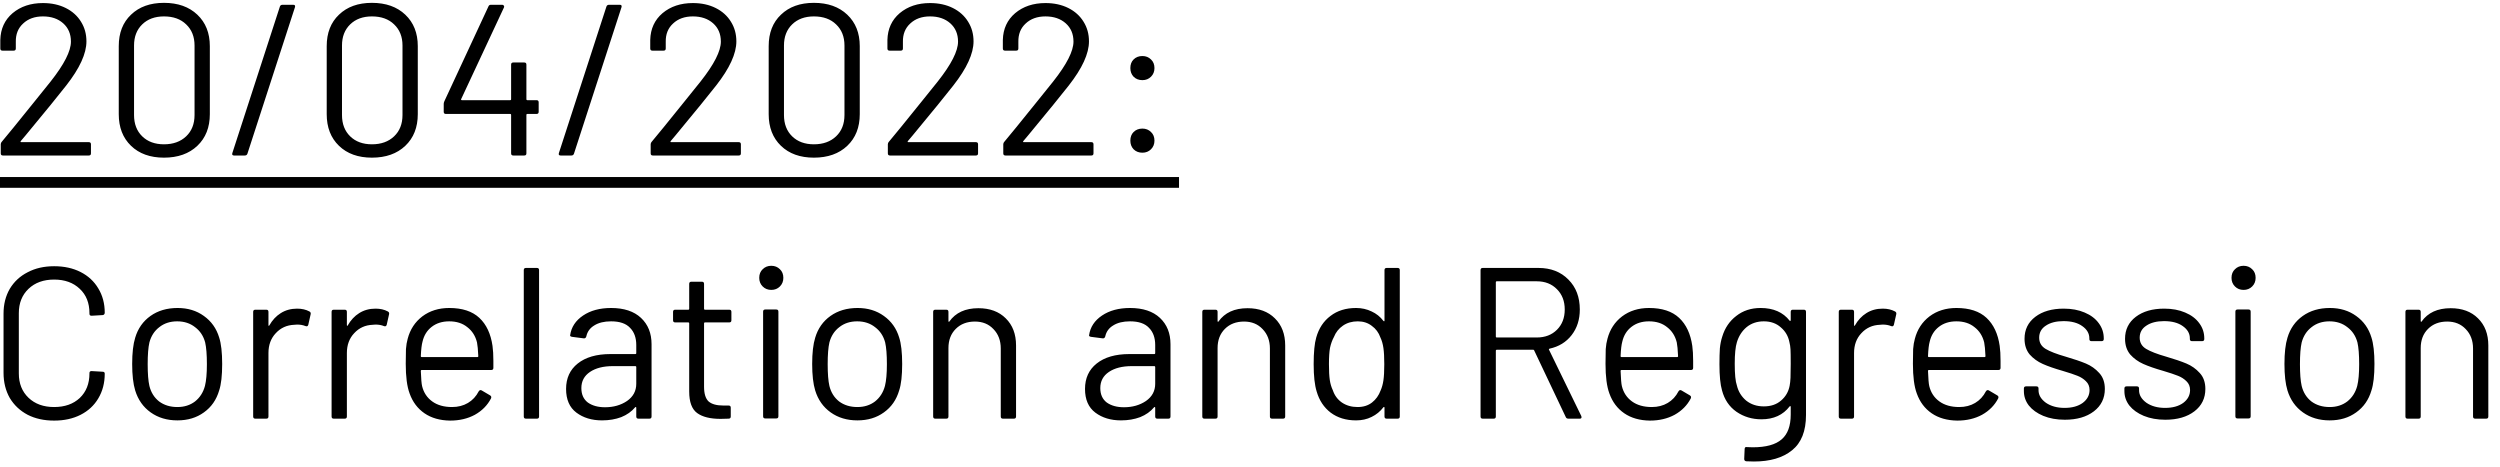 <svg width="209" height="39" viewBox="0 0 209 39" fill="none" xmlns="http://www.w3.org/2000/svg">
<path d="M1.736 11.794C1.7 11.854 1.712 11.884 1.772 11.884H7.424C7.544 11.884 7.604 11.944 7.604 12.064V12.82C7.604 12.94 7.544 13 7.424 13H0.242C0.122 13 0.062 12.94 0.062 12.82V12.064C0.062 11.98 0.092 11.908 0.152 11.848C0.56 11.368 1.478 10.24 2.906 8.464L4.238 6.808C5.366 5.38 5.93 4.27 5.93 3.478C5.93 2.842 5.714 2.332 5.282 1.948C4.85 1.564 4.286 1.372 3.59 1.372C2.906 1.372 2.354 1.57 1.934 1.966C1.514 2.35 1.31 2.86 1.322 3.496V4.054C1.322 4.174 1.262 4.234 1.142 4.234H0.206C0.086 4.234 0.026 4.174 0.026 4.054V3.334C0.05 2.41 0.392 1.666 1.052 1.102C1.724 0.538 2.57 0.256 3.59 0.256C4.31 0.256 4.946 0.394 5.498 0.67C6.05 0.946 6.476 1.33 6.776 1.822C7.076 2.302 7.226 2.848 7.226 3.46C7.226 4.48 6.662 5.71 5.534 7.15C4.946 7.906 3.812 9.298 2.132 11.326L1.736 11.794ZM13.708 13.18C12.556 13.18 11.638 12.85 10.954 12.19C10.27 11.53 9.928 10.648 9.928 9.544V3.856C9.928 2.752 10.27 1.876 10.954 1.228C11.638 0.568 12.556 0.238 13.708 0.238C14.872 0.238 15.802 0.568 16.498 1.228C17.194 1.888 17.542 2.764 17.542 3.856V9.544C17.542 10.648 17.194 11.53 16.498 12.19C15.802 12.85 14.872 13.18 13.708 13.18ZM13.708 12.064C14.476 12.064 15.094 11.842 15.562 11.398C16.03 10.954 16.264 10.36 16.264 9.616V3.802C16.264 3.07 16.03 2.482 15.562 2.038C15.106 1.594 14.488 1.372 13.708 1.372C12.952 1.372 12.346 1.594 11.89 2.038C11.434 2.482 11.206 3.07 11.206 3.802V9.616C11.206 10.36 11.434 10.954 11.89 11.398C12.346 11.842 12.952 12.064 13.708 12.064ZM19.566 13C19.434 13 19.386 12.934 19.422 12.802L23.4 0.544C23.436 0.448 23.508 0.4 23.616 0.4H24.516C24.648 0.4 24.696 0.466 24.66 0.598L20.682 12.856C20.646 12.952 20.574 13 20.466 13H19.566ZM31.093 13.18C29.941 13.18 29.023 12.85 28.339 12.19C27.655 11.53 27.313 10.648 27.313 9.544V3.856C27.313 2.752 27.655 1.876 28.339 1.228C29.023 0.568 29.941 0.238 31.093 0.238C32.257 0.238 33.187 0.568 33.883 1.228C34.579 1.888 34.927 2.764 34.927 3.856V9.544C34.927 10.648 34.579 11.53 33.883 12.19C33.187 12.85 32.257 13.18 31.093 13.18ZM31.093 12.064C31.861 12.064 32.479 11.842 32.947 11.398C33.415 10.954 33.649 10.36 33.649 9.616V3.802C33.649 3.07 33.415 2.482 32.947 2.038C32.491 1.594 31.873 1.372 31.093 1.372C30.337 1.372 29.731 1.594 29.275 2.038C28.819 2.482 28.591 3.07 28.591 3.802V9.616C28.591 10.36 28.819 10.954 29.275 11.398C29.731 11.842 30.337 12.064 31.093 12.064ZM44.853 8.374C44.973 8.374 45.033 8.434 45.033 8.554V9.346C45.033 9.466 44.973 9.526 44.853 9.526H44.079C44.031 9.526 44.007 9.55 44.007 9.598V12.82C44.007 12.94 43.947 13 43.827 13H42.909C42.789 13 42.729 12.94 42.729 12.82V9.598C42.729 9.55 42.705 9.526 42.657 9.526H37.275C37.155 9.526 37.095 9.466 37.095 9.346V8.68C37.095 8.62 37.113 8.548 37.149 8.464L40.839 0.526C40.875 0.442 40.941 0.4 41.037 0.4H41.991C42.051 0.4 42.093 0.424 42.117 0.472C42.153 0.508 42.159 0.556 42.135 0.616L38.553 8.284C38.541 8.308 38.541 8.332 38.553 8.356C38.565 8.368 38.583 8.374 38.607 8.374H42.657C42.705 8.374 42.729 8.35 42.729 8.302V5.404C42.729 5.284 42.789 5.224 42.909 5.224H43.827C43.947 5.224 44.007 5.284 44.007 5.404V8.302C44.007 8.35 44.031 8.374 44.079 8.374H44.853ZM46.865 13C46.733 13 46.685 12.934 46.721 12.802L50.699 0.544C50.735 0.448 50.807 0.4 50.915 0.4H51.815C51.947 0.4 51.995 0.466 51.959 0.598L47.981 12.856C47.945 12.952 47.873 13 47.765 13H46.865ZM56.07 11.794C56.034 11.854 56.046 11.884 56.106 11.884H61.758C61.878 11.884 61.938 11.944 61.938 12.064V12.82C61.938 12.94 61.878 13 61.758 13H54.576C54.456 13 54.396 12.94 54.396 12.82V12.064C54.396 11.98 54.426 11.908 54.486 11.848C54.894 11.368 55.812 10.24 57.24 8.464L58.572 6.808C59.7 5.38 60.264 4.27 60.264 3.478C60.264 2.842 60.048 2.332 59.616 1.948C59.184 1.564 58.62 1.372 57.924 1.372C57.24 1.372 56.688 1.57 56.268 1.966C55.848 2.35 55.644 2.86 55.656 3.496V4.054C55.656 4.174 55.596 4.234 55.476 4.234H54.54C54.42 4.234 54.36 4.174 54.36 4.054V3.334C54.384 2.41 54.726 1.666 55.386 1.102C56.058 0.538 56.904 0.256 57.924 0.256C58.644 0.256 59.28 0.394 59.832 0.67C60.384 0.946 60.81 1.33 61.11 1.822C61.41 2.302 61.56 2.848 61.56 3.46C61.56 4.48 60.996 5.71 59.868 7.15C59.28 7.906 58.146 9.298 56.466 11.326L56.07 11.794ZM68.042 13.18C66.89 13.18 65.972 12.85 65.288 12.19C64.604 11.53 64.262 10.648 64.262 9.544V3.856C64.262 2.752 64.604 1.876 65.288 1.228C65.972 0.568 66.89 0.238 68.042 0.238C69.206 0.238 70.136 0.568 70.832 1.228C71.528 1.888 71.876 2.764 71.876 3.856V9.544C71.876 10.648 71.528 11.53 70.832 12.19C70.136 12.85 69.206 13.18 68.042 13.18ZM68.042 12.064C68.81 12.064 69.428 11.842 69.896 11.398C70.364 10.954 70.598 10.36 70.598 9.616V3.802C70.598 3.07 70.364 2.482 69.896 2.038C69.44 1.594 68.822 1.372 68.042 1.372C67.286 1.372 66.68 1.594 66.224 2.038C65.768 2.482 65.54 3.07 65.54 3.802V9.616C65.54 10.36 65.768 10.954 66.224 11.398C66.68 11.842 67.286 12.064 68.042 12.064ZM75.898 11.794C75.862 11.854 75.874 11.884 75.934 11.884H81.586C81.706 11.884 81.766 11.944 81.766 12.064V12.82C81.766 12.94 81.706 13 81.586 13H74.404C74.284 13 74.224 12.94 74.224 12.82V12.064C74.224 11.98 74.254 11.908 74.314 11.848C74.722 11.368 75.64 10.24 77.068 8.464L78.4 6.808C79.528 5.38 80.092 4.27 80.092 3.478C80.092 2.842 79.876 2.332 79.444 1.948C79.012 1.564 78.448 1.372 77.752 1.372C77.068 1.372 76.516 1.57 76.096 1.966C75.676 2.35 75.472 2.86 75.484 3.496V4.054C75.484 4.174 75.424 4.234 75.304 4.234H74.368C74.248 4.234 74.188 4.174 74.188 4.054V3.334C74.212 2.41 74.554 1.666 75.214 1.102C75.886 0.538 76.732 0.256 77.752 0.256C78.472 0.256 79.108 0.394 79.66 0.67C80.212 0.946 80.638 1.33 80.938 1.822C81.238 2.302 81.388 2.848 81.388 3.46C81.388 4.48 80.824 5.71 79.696 7.15C79.108 7.906 77.974 9.298 76.294 11.326L75.898 11.794ZM85.549 11.794C85.513 11.854 85.525 11.884 85.585 11.884H91.237C91.356 11.884 91.416 11.944 91.416 12.064V12.82C91.416 12.94 91.356 13 91.237 13H84.055C83.934 13 83.874 12.94 83.874 12.82V12.064C83.874 11.98 83.904 11.908 83.965 11.848C84.373 11.368 85.29 10.24 86.719 8.464L88.05 6.808C89.178 5.38 89.743 4.27 89.743 3.478C89.743 2.842 89.526 2.332 89.094 1.948C88.662 1.564 88.099 1.372 87.403 1.372C86.719 1.372 86.166 1.57 85.746 1.966C85.326 2.35 85.123 2.86 85.135 3.496V4.054C85.135 4.174 85.075 4.234 84.954 4.234H84.019C83.898 4.234 83.838 4.174 83.838 4.054V3.334C83.862 2.41 84.204 1.666 84.865 1.102C85.537 0.538 86.382 0.256 87.403 0.256C88.123 0.256 88.758 0.394 89.311 0.67C89.862 0.946 90.288 1.33 90.588 1.822C90.888 2.302 91.038 2.848 91.038 3.46C91.038 4.48 90.475 5.71 89.347 7.15C88.758 7.906 87.624 9.298 85.945 11.326L85.549 11.794ZM95.505 6.7C95.205 6.7 94.959 6.604 94.767 6.412C94.587 6.22 94.497 5.98 94.497 5.692C94.497 5.392 94.587 5.152 94.767 4.972C94.959 4.78 95.205 4.684 95.505 4.684C95.793 4.684 96.033 4.78 96.225 4.972C96.417 5.152 96.513 5.392 96.513 5.692C96.513 5.98 96.417 6.22 96.225 6.412C96.033 6.604 95.793 6.7 95.505 6.7ZM95.505 12.766C95.205 12.766 94.959 12.67 94.767 12.478C94.587 12.286 94.497 12.046 94.497 11.758C94.497 11.458 94.587 11.218 94.767 11.038C94.959 10.846 95.205 10.75 95.505 10.75C95.793 10.75 96.033 10.846 96.225 11.038C96.417 11.218 96.513 11.458 96.513 11.758C96.513 12.046 96.417 12.286 96.225 12.478C96.033 12.67 95.793 12.766 95.505 12.766ZM4.526 35.162C3.686 35.162 2.948 35 2.312 34.676C1.676 34.34 1.178 33.872 0.818 33.272C0.47 32.66 0.296 31.958 0.296 31.166V26.216C0.296 25.436 0.47 24.746 0.818 24.146C1.178 23.546 1.676 23.084 2.312 22.76C2.948 22.424 3.686 22.256 4.526 22.256C5.366 22.256 6.104 22.418 6.74 22.742C7.376 23.066 7.868 23.522 8.216 24.11C8.576 24.698 8.756 25.376 8.756 26.144C8.756 26.204 8.738 26.252 8.702 26.288C8.666 26.324 8.624 26.342 8.576 26.342L7.658 26.396C7.538 26.396 7.478 26.342 7.478 26.234V26.18C7.478 25.328 7.208 24.65 6.668 24.146C6.128 23.63 5.414 23.372 4.526 23.372C3.638 23.372 2.924 23.63 2.384 24.146C1.844 24.662 1.574 25.34 1.574 26.18V31.22C1.574 32.06 1.844 32.738 2.384 33.254C2.924 33.77 3.638 34.028 4.526 34.028C5.414 34.028 6.128 33.776 6.668 33.272C7.208 32.756 7.478 32.072 7.478 31.22V31.184C7.478 31.076 7.538 31.022 7.658 31.022L8.576 31.076C8.696 31.076 8.756 31.13 8.756 31.238C8.756 32.018 8.576 32.708 8.216 33.308C7.868 33.896 7.376 34.352 6.74 34.676C6.104 35 5.366 35.162 4.526 35.162ZM14.83 35.144C13.966 35.144 13.222 34.922 12.598 34.478C11.974 34.034 11.542 33.422 11.302 32.642C11.134 32.09 11.05 31.352 11.05 30.428C11.05 29.504 11.134 28.772 11.302 28.232C11.53 27.464 11.956 26.858 12.58 26.414C13.204 25.97 13.96 25.748 14.848 25.748C15.7 25.748 16.432 25.97 17.044 26.414C17.668 26.858 18.094 27.458 18.322 28.214C18.49 28.73 18.574 29.468 18.574 30.428C18.574 31.4 18.49 32.138 18.322 32.642C18.094 33.422 17.668 34.034 17.044 34.478C16.432 34.922 15.694 35.144 14.83 35.144ZM14.83 34.028C15.406 34.028 15.898 33.872 16.306 33.56C16.714 33.236 16.99 32.804 17.134 32.264C17.242 31.832 17.296 31.226 17.296 30.446C17.296 29.654 17.248 29.048 17.152 28.628C17.008 28.088 16.726 27.662 16.306 27.35C15.898 27.026 15.4 26.864 14.812 26.864C14.224 26.864 13.726 27.026 13.318 27.35C12.91 27.662 12.634 28.088 12.49 28.628C12.394 29.048 12.346 29.654 12.346 30.446C12.346 31.238 12.394 31.844 12.49 32.264C12.622 32.804 12.892 33.236 13.3 33.56C13.72 33.872 14.23 34.028 14.83 34.028ZM24.837 25.802C25.233 25.802 25.575 25.88 25.863 26.036C25.959 26.084 25.995 26.162 25.971 26.27L25.773 27.152C25.737 27.272 25.659 27.308 25.539 27.26C25.335 27.176 25.101 27.134 24.837 27.134L24.603 27.152C23.979 27.176 23.463 27.41 23.055 27.854C22.647 28.286 22.443 28.838 22.443 29.51V34.82C22.443 34.94 22.383 35 22.263 35H21.345C21.225 35 21.165 34.94 21.165 34.82V26.072C21.165 25.952 21.225 25.892 21.345 25.892H22.263C22.383 25.892 22.443 25.952 22.443 26.072V27.17C22.443 27.206 22.449 27.23 22.461 27.242C22.485 27.242 22.503 27.23 22.515 27.206C22.767 26.762 23.085 26.42 23.469 26.18C23.865 25.928 24.321 25.802 24.837 25.802ZM31.393 25.802C31.789 25.802 32.131 25.88 32.419 26.036C32.515 26.084 32.551 26.162 32.527 26.27L32.329 27.152C32.293 27.272 32.215 27.308 32.095 27.26C31.891 27.176 31.657 27.134 31.393 27.134L31.159 27.152C30.535 27.176 30.019 27.41 29.611 27.854C29.203 28.286 28.999 28.838 28.999 29.51V34.82C28.999 34.94 28.939 35 28.819 35H27.901C27.781 35 27.721 34.94 27.721 34.82V26.072C27.721 25.952 27.781 25.892 27.901 25.892H28.819C28.939 25.892 28.999 25.952 28.999 26.072V27.17C28.999 27.206 29.005 27.23 29.017 27.242C29.041 27.242 29.059 27.23 29.071 27.206C29.323 26.762 29.641 26.42 30.025 26.18C30.421 25.928 30.877 25.802 31.393 25.802ZM41.174 28.916C41.222 29.252 41.246 29.672 41.246 30.176V30.752C41.246 30.872 41.186 30.932 41.066 30.932H35.252C35.204 30.932 35.18 30.956 35.18 31.004C35.204 31.664 35.24 32.09 35.288 32.282C35.42 32.822 35.702 33.248 36.134 33.56C36.566 33.872 37.118 34.028 37.79 34.028C38.294 34.028 38.738 33.914 39.122 33.686C39.506 33.458 39.806 33.134 40.022 32.714C40.094 32.606 40.178 32.582 40.274 32.642L40.976 33.056C41.072 33.116 41.096 33.2 41.048 33.308C40.748 33.884 40.298 34.34 39.698 34.676C39.098 35 38.408 35.162 37.628 35.162C36.776 35.15 36.062 34.946 35.486 34.55C34.91 34.154 34.496 33.602 34.244 32.894C34.028 32.318 33.92 31.49 33.92 30.41C33.92 29.906 33.926 29.498 33.938 29.186C33.962 28.862 34.01 28.574 34.082 28.322C34.286 27.542 34.694 26.918 35.306 26.45C35.93 25.982 36.68 25.748 37.556 25.748C38.648 25.748 39.488 26.024 40.076 26.576C40.664 27.128 41.03 27.908 41.174 28.916ZM37.556 26.864C36.968 26.864 36.476 27.02 36.08 27.332C35.696 27.632 35.444 28.04 35.324 28.556C35.252 28.808 35.204 29.216 35.18 29.78C35.18 29.828 35.204 29.852 35.252 29.852H39.914C39.962 29.852 39.986 29.828 39.986 29.78C39.962 29.24 39.926 28.856 39.878 28.628C39.746 28.088 39.476 27.662 39.068 27.35C38.672 27.026 38.168 26.864 37.556 26.864ZM43.968 35C43.848 35 43.788 34.94 43.788 34.82V22.58C43.788 22.46 43.848 22.4 43.968 22.4H44.886C45.006 22.4 45.066 22.46 45.066 22.58V34.82C45.066 34.94 45.006 35 44.886 35H43.968ZM51.086 25.748C52.166 25.748 53 26.024 53.588 26.576C54.176 27.128 54.47 27.86 54.47 28.772V34.82C54.47 34.94 54.41 35 54.29 35H53.372C53.252 35 53.192 34.94 53.192 34.82V34.082C53.192 34.058 53.18 34.04 53.156 34.028C53.144 34.016 53.126 34.022 53.102 34.046C52.802 34.406 52.412 34.682 51.932 34.874C51.452 35.054 50.918 35.144 50.33 35.144C49.478 35.144 48.764 34.928 48.188 34.496C47.612 34.064 47.324 33.404 47.324 32.516C47.324 31.616 47.648 30.908 48.296 30.392C48.956 29.864 49.868 29.6 51.032 29.6H53.12C53.168 29.6 53.192 29.576 53.192 29.528V28.844C53.192 28.232 53.018 27.752 52.67 27.404C52.334 27.044 51.806 26.864 51.086 26.864C50.51 26.864 50.042 26.978 49.682 27.206C49.322 27.422 49.1 27.728 49.016 28.124C48.98 28.244 48.908 28.298 48.8 28.286L47.828 28.16C47.696 28.136 47.642 28.088 47.666 28.016C47.762 27.344 48.122 26.798 48.746 26.378C49.37 25.958 50.15 25.748 51.086 25.748ZM50.582 34.046C51.29 34.046 51.902 33.872 52.418 33.524C52.934 33.164 53.192 32.684 53.192 32.084V30.68C53.192 30.632 53.168 30.608 53.12 30.608H51.23C50.438 30.608 49.802 30.77 49.322 31.094C48.842 31.418 48.602 31.868 48.602 32.444C48.602 32.972 48.782 33.374 49.142 33.65C49.514 33.914 49.994 34.046 50.582 34.046ZM61.145 26.774C61.145 26.894 61.085 26.954 60.965 26.954H58.931C58.883 26.954 58.859 26.978 58.859 27.026V32.336C58.859 32.912 58.985 33.32 59.237 33.56C59.501 33.788 59.909 33.902 60.461 33.902H60.911C61.031 33.902 61.091 33.962 61.091 34.082V34.82C61.091 34.94 61.031 35 60.911 35C60.767 35.012 60.545 35.018 60.245 35.018C59.381 35.018 58.727 34.856 58.283 34.532C57.839 34.208 57.617 33.608 57.617 32.732V27.026C57.617 26.978 57.593 26.954 57.545 26.954H56.447C56.327 26.954 56.267 26.894 56.267 26.774V26.072C56.267 25.952 56.327 25.892 56.447 25.892H57.545C57.593 25.892 57.617 25.868 57.617 25.82V23.732C57.617 23.612 57.677 23.552 57.797 23.552H58.679C58.799 23.552 58.859 23.612 58.859 23.732V25.82C58.859 25.868 58.883 25.892 58.931 25.892H60.965C61.085 25.892 61.145 25.952 61.145 26.072V26.774ZM64.48 24.236C64.192 24.236 63.952 24.14 63.76 23.948C63.568 23.756 63.472 23.516 63.472 23.228C63.472 22.928 63.568 22.688 63.76 22.508C63.952 22.316 64.192 22.22 64.48 22.22C64.768 22.22 65.008 22.316 65.2 22.508C65.392 22.688 65.488 22.928 65.488 23.228C65.488 23.516 65.392 23.756 65.2 23.948C65.008 24.14 64.768 24.236 64.48 24.236ZM63.976 34.982C63.856 34.982 63.796 34.922 63.796 34.802V26.054C63.796 25.934 63.856 25.874 63.976 25.874H64.894C65.014 25.874 65.074 25.934 65.074 26.054V34.802C65.074 34.922 65.014 34.982 64.894 34.982H63.976ZM71.678 35.144C70.814 35.144 70.07 34.922 69.446 34.478C68.822 34.034 68.39 33.422 68.15 32.642C67.982 32.09 67.898 31.352 67.898 30.428C67.898 29.504 67.982 28.772 68.15 28.232C68.378 27.464 68.804 26.858 69.428 26.414C70.052 25.97 70.808 25.748 71.696 25.748C72.548 25.748 73.28 25.97 73.892 26.414C74.516 26.858 74.942 27.458 75.17 28.214C75.338 28.73 75.422 29.468 75.422 30.428C75.422 31.4 75.338 32.138 75.17 32.642C74.942 33.422 74.516 34.034 73.892 34.478C73.28 34.922 72.542 35.144 71.678 35.144ZM71.678 34.028C72.254 34.028 72.746 33.872 73.154 33.56C73.562 33.236 73.838 32.804 73.982 32.264C74.09 31.832 74.144 31.226 74.144 30.446C74.144 29.654 74.096 29.048 74 28.628C73.856 28.088 73.574 27.662 73.154 27.35C72.746 27.026 72.248 26.864 71.66 26.864C71.072 26.864 70.574 27.026 70.166 27.35C69.758 27.662 69.482 28.088 69.338 28.628C69.242 29.048 69.194 29.654 69.194 30.446C69.194 31.238 69.242 31.844 69.338 32.264C69.47 32.804 69.74 33.236 70.148 33.56C70.568 33.872 71.078 34.028 71.678 34.028ZM81.792 25.766C82.752 25.766 83.514 26.048 84.078 26.612C84.654 27.176 84.942 27.932 84.942 28.88V34.82C84.942 34.94 84.882 35 84.762 35H83.844C83.724 35 83.664 34.94 83.664 34.82V29.132C83.664 28.472 83.46 27.932 83.052 27.512C82.656 27.092 82.14 26.882 81.504 26.882C80.844 26.882 80.31 27.086 79.902 27.494C79.494 27.902 79.29 28.436 79.29 29.096V34.82C79.29 34.94 79.23 35 79.11 35H78.192C78.072 35 78.012 34.94 78.012 34.82V26.072C78.012 25.952 78.072 25.892 78.192 25.892H79.11C79.23 25.892 79.29 25.952 79.29 26.072V26.846C79.29 26.87 79.296 26.888 79.308 26.9C79.332 26.912 79.35 26.906 79.362 26.882C79.89 26.138 80.7 25.766 81.792 25.766ZM94.469 25.748C95.549 25.748 96.383 26.024 96.971 26.576C97.559 27.128 97.853 27.86 97.853 28.772V34.82C97.853 34.94 97.793 35 97.673 35H96.755C96.635 35 96.575 34.94 96.575 34.82V34.082C96.575 34.058 96.563 34.04 96.539 34.028C96.527 34.016 96.509 34.022 96.485 34.046C96.185 34.406 95.795 34.682 95.315 34.874C94.835 35.054 94.301 35.144 93.713 35.144C92.861 35.144 92.147 34.928 91.571 34.496C90.995 34.064 90.707 33.404 90.707 32.516C90.707 31.616 91.031 30.908 91.679 30.392C92.339 29.864 93.251 29.6 94.415 29.6H96.503C96.551 29.6 96.575 29.576 96.575 29.528V28.844C96.575 28.232 96.401 27.752 96.053 27.404C95.717 27.044 95.189 26.864 94.469 26.864C93.893 26.864 93.425 26.978 93.065 27.206C92.705 27.422 92.483 27.728 92.399 28.124C92.363 28.244 92.291 28.298 92.183 28.286L91.211 28.16C91.079 28.136 91.025 28.088 91.049 28.016C91.145 27.344 91.505 26.798 92.129 26.378C92.753 25.958 93.533 25.748 94.469 25.748ZM93.965 34.046C94.673 34.046 95.285 33.872 95.801 33.524C96.317 33.164 96.575 32.684 96.575 32.084V30.68C96.575 30.632 96.551 30.608 96.503 30.608H94.613C93.821 30.608 93.185 30.77 92.705 31.094C92.225 31.418 91.985 31.868 91.985 32.444C91.985 32.972 92.165 33.374 92.525 33.65C92.897 33.914 93.377 34.046 93.965 34.046ZM104.292 25.766C105.252 25.766 106.014 26.048 106.578 26.612C107.154 27.176 107.442 27.932 107.442 28.88V34.82C107.442 34.94 107.382 35 107.262 35H106.344C106.224 35 106.164 34.94 106.164 34.82V29.132C106.164 28.472 105.96 27.932 105.552 27.512C105.156 27.092 104.64 26.882 104.004 26.882C103.344 26.882 102.81 27.086 102.402 27.494C101.994 27.902 101.79 28.436 101.79 29.096V34.82C101.79 34.94 101.73 35 101.61 35H100.692C100.572 35 100.512 34.94 100.512 34.82V26.072C100.512 25.952 100.572 25.892 100.692 25.892H101.61C101.73 25.892 101.79 25.952 101.79 26.072V26.846C101.79 26.87 101.796 26.888 101.808 26.9C101.832 26.912 101.85 26.906 101.862 26.882C102.39 26.138 103.2 25.766 104.292 25.766ZM115.744 22.58C115.744 22.46 115.804 22.4 115.924 22.4H116.842C116.962 22.4 117.022 22.46 117.022 22.58V34.82C117.022 34.94 116.962 35 116.842 35H115.924C115.804 35 115.744 34.94 115.744 34.82V34.064C115.744 34.04 115.732 34.028 115.708 34.028C115.696 34.016 115.678 34.022 115.654 34.046C115.39 34.394 115.06 34.664 114.664 34.856C114.28 35.048 113.848 35.144 113.368 35.144C112.528 35.144 111.82 34.928 111.244 34.496C110.68 34.064 110.29 33.476 110.074 32.732C109.906 32.192 109.822 31.43 109.822 30.446C109.822 29.45 109.894 28.706 110.038 28.214C110.254 27.446 110.65 26.846 111.226 26.414C111.802 25.97 112.516 25.748 113.368 25.748C113.836 25.748 114.268 25.844 114.664 26.036C115.06 26.216 115.39 26.48 115.654 26.828C115.678 26.852 115.696 26.864 115.708 26.864C115.732 26.852 115.744 26.834 115.744 26.81V22.58ZM115.42 32.642C115.528 32.402 115.606 32.12 115.654 31.796C115.702 31.472 115.726 31.022 115.726 30.446C115.726 29.87 115.702 29.42 115.654 29.096C115.606 28.76 115.522 28.466 115.402 28.214C115.258 27.806 115.018 27.482 114.682 27.242C114.358 26.99 113.968 26.864 113.512 26.864C113.032 26.864 112.618 26.984 112.27 27.224C111.922 27.464 111.67 27.782 111.514 28.178C111.37 28.442 111.262 28.742 111.19 29.078C111.13 29.402 111.1 29.858 111.1 30.446C111.1 31.01 111.124 31.454 111.172 31.778C111.22 32.09 111.304 32.372 111.424 32.624C111.568 33.056 111.82 33.398 112.18 33.65C112.552 33.902 112.99 34.028 113.494 34.028C113.974 34.028 114.376 33.902 114.7 33.65C115.024 33.398 115.264 33.062 115.42 32.642ZM131.118 35C131.01 35 130.938 34.958 130.902 34.874L128.256 29.294C128.244 29.258 128.22 29.24 128.184 29.24H125.124C125.076 29.24 125.052 29.264 125.052 29.312V34.82C125.052 34.94 124.992 35 124.872 35H123.954C123.834 35 123.774 34.94 123.774 34.82V22.58C123.774 22.46 123.834 22.4 123.954 22.4H128.616C129.648 22.4 130.482 22.724 131.118 23.372C131.754 24.008 132.072 24.842 132.072 25.874C132.072 26.714 131.844 27.428 131.388 28.016C130.932 28.604 130.314 28.982 129.534 29.15C129.486 29.174 129.474 29.204 129.498 29.24L132.198 34.784C132.21 34.808 132.216 34.838 132.216 34.874C132.216 34.958 132.168 35 132.072 35H131.118ZM125.124 23.516C125.076 23.516 125.052 23.54 125.052 23.588V28.142C125.052 28.19 125.076 28.214 125.124 28.214H128.472C129.168 28.214 129.732 27.998 130.164 27.566C130.596 27.134 130.812 26.57 130.812 25.874C130.812 25.178 130.596 24.614 130.164 24.182C129.732 23.738 129.168 23.516 128.472 23.516H125.124ZM141.475 28.916C141.523 29.252 141.547 29.672 141.547 30.176V30.752C141.547 30.872 141.487 30.932 141.367 30.932H135.553C135.505 30.932 135.481 30.956 135.481 31.004C135.505 31.664 135.541 32.09 135.589 32.282C135.721 32.822 136.003 33.248 136.435 33.56C136.867 33.872 137.419 34.028 138.091 34.028C138.595 34.028 139.039 33.914 139.423 33.686C139.807 33.458 140.107 33.134 140.323 32.714C140.395 32.606 140.479 32.582 140.575 32.642L141.277 33.056C141.373 33.116 141.397 33.2 141.349 33.308C141.049 33.884 140.599 34.34 139.999 34.676C139.399 35 138.709 35.162 137.929 35.162C137.077 35.15 136.363 34.946 135.787 34.55C135.211 34.154 134.797 33.602 134.545 32.894C134.329 32.318 134.221 31.49 134.221 30.41C134.221 29.906 134.227 29.498 134.239 29.186C134.263 28.862 134.311 28.574 134.383 28.322C134.587 27.542 134.995 26.918 135.607 26.45C136.231 25.982 136.981 25.748 137.857 25.748C138.949 25.748 139.789 26.024 140.377 26.576C140.965 27.128 141.331 27.908 141.475 28.916ZM137.857 26.864C137.269 26.864 136.777 27.02 136.381 27.332C135.997 27.632 135.745 28.04 135.625 28.556C135.553 28.808 135.505 29.216 135.481 29.78C135.481 29.828 135.505 29.852 135.553 29.852H140.215C140.263 29.852 140.287 29.828 140.287 29.78C140.263 29.24 140.227 28.856 140.179 28.628C140.047 28.088 139.777 27.662 139.369 27.35C138.973 27.026 138.469 26.864 137.857 26.864ZM149.704 26.072C149.704 25.952 149.764 25.892 149.884 25.892H150.802C150.922 25.892 150.982 25.952 150.982 26.072V34.694C150.982 36.038 150.592 37.022 149.812 37.646C149.044 38.27 147.982 38.582 146.626 38.582C146.35 38.582 146.14 38.576 145.996 38.564C145.876 38.552 145.816 38.486 145.816 38.366L145.852 37.538C145.852 37.478 145.87 37.43 145.906 37.394C145.942 37.37 145.984 37.364 146.032 37.376L146.518 37.394C147.634 37.394 148.444 37.172 148.948 36.728C149.452 36.296 149.704 35.606 149.704 34.658V33.992C149.704 33.968 149.692 33.956 149.668 33.956C149.656 33.944 149.638 33.95 149.614 33.974C149.062 34.694 148.276 35.054 147.256 35.054C146.476 35.054 145.78 34.844 145.168 34.424C144.568 34.004 144.166 33.41 143.962 32.642C143.818 32.15 143.746 31.418 143.746 30.446C143.746 29.918 143.758 29.474 143.782 29.114C143.818 28.754 143.884 28.43 143.98 28.142C144.196 27.422 144.586 26.846 145.15 26.414C145.714 25.97 146.392 25.748 147.184 25.748C148.252 25.748 149.062 26.102 149.614 26.81C149.638 26.834 149.656 26.84 149.668 26.828C149.692 26.816 149.704 26.798 149.704 26.774V26.072ZM149.614 32.246C149.65 32.066 149.674 31.844 149.686 31.58C149.698 31.316 149.704 30.932 149.704 30.428C149.704 29.816 149.698 29.408 149.686 29.204C149.674 28.988 149.644 28.79 149.596 28.61C149.5 28.106 149.26 27.692 148.876 27.368C148.504 27.032 148.03 26.864 147.454 26.864C146.89 26.864 146.41 27.026 146.014 27.35C145.63 27.674 145.36 28.094 145.204 28.61C145.084 28.994 145.024 29.594 145.024 30.41C145.024 31.286 145.084 31.892 145.204 32.228C145.324 32.732 145.582 33.152 145.978 33.488C146.386 33.812 146.878 33.974 147.454 33.974C148.042 33.974 148.522 33.812 148.894 33.488C149.278 33.164 149.518 32.75 149.614 32.246ZM157.393 25.802C157.789 25.802 158.131 25.88 158.419 26.036C158.515 26.084 158.551 26.162 158.527 26.27L158.329 27.152C158.293 27.272 158.215 27.308 158.095 27.26C157.891 27.176 157.657 27.134 157.393 27.134L157.159 27.152C156.535 27.176 156.019 27.41 155.611 27.854C155.203 28.286 154.999 28.838 154.999 29.51V34.82C154.999 34.94 154.939 35 154.819 35H153.901C153.781 35 153.721 34.94 153.721 34.82V26.072C153.721 25.952 153.781 25.892 153.901 25.892H154.819C154.939 25.892 154.999 25.952 154.999 26.072V27.17C154.999 27.206 155.005 27.23 155.017 27.242C155.041 27.242 155.059 27.23 155.071 27.206C155.323 26.762 155.641 26.42 156.025 26.18C156.421 25.928 156.877 25.802 157.393 25.802ZM167.174 28.916C167.222 29.252 167.246 29.672 167.246 30.176V30.752C167.246 30.872 167.186 30.932 167.066 30.932H161.252C161.204 30.932 161.18 30.956 161.18 31.004C161.204 31.664 161.24 32.09 161.288 32.282C161.42 32.822 161.702 33.248 162.134 33.56C162.566 33.872 163.118 34.028 163.79 34.028C164.294 34.028 164.738 33.914 165.122 33.686C165.506 33.458 165.806 33.134 166.022 32.714C166.094 32.606 166.178 32.582 166.274 32.642L166.976 33.056C167.072 33.116 167.096 33.2 167.048 33.308C166.748 33.884 166.298 34.34 165.698 34.676C165.098 35 164.408 35.162 163.628 35.162C162.776 35.15 162.062 34.946 161.486 34.55C160.91 34.154 160.496 33.602 160.244 32.894C160.028 32.318 159.92 31.49 159.92 30.41C159.92 29.906 159.926 29.498 159.938 29.186C159.962 28.862 160.01 28.574 160.082 28.322C160.286 27.542 160.694 26.918 161.306 26.45C161.93 25.982 162.68 25.748 163.556 25.748C164.648 25.748 165.488 26.024 166.076 26.576C166.664 27.128 167.03 27.908 167.174 28.916ZM163.556 26.864C162.968 26.864 162.476 27.02 162.08 27.332C161.696 27.632 161.444 28.04 161.324 28.556C161.252 28.808 161.204 29.216 161.18 29.78C161.18 29.828 161.204 29.852 161.252 29.852H165.914C165.962 29.852 165.986 29.828 165.986 29.78C165.962 29.24 165.926 28.856 165.878 28.628C165.746 28.088 165.476 27.662 165.068 27.35C164.672 27.026 164.168 26.864 163.556 26.864ZM172.617 35.09C171.945 35.09 171.345 34.982 170.817 34.766C170.301 34.55 169.899 34.262 169.611 33.902C169.335 33.542 169.197 33.14 169.197 32.696V32.48C169.197 32.36 169.257 32.3 169.377 32.3H170.241C170.361 32.3 170.421 32.36 170.421 32.48V32.624C170.421 33.02 170.625 33.368 171.033 33.668C171.453 33.956 171.975 34.1 172.599 34.1C173.223 34.1 173.727 33.962 174.111 33.686C174.495 33.398 174.687 33.038 174.687 32.606C174.687 32.306 174.585 32.06 174.381 31.868C174.189 31.676 173.955 31.526 173.679 31.418C173.415 31.31 173.001 31.172 172.437 31.004C171.765 30.812 171.213 30.62 170.781 30.428C170.349 30.236 169.983 29.972 169.683 29.636C169.395 29.288 169.251 28.85 169.251 28.322C169.251 27.554 169.551 26.942 170.151 26.486C170.751 26.03 171.543 25.802 172.527 25.802C173.187 25.802 173.769 25.91 174.273 26.126C174.789 26.342 175.185 26.642 175.461 27.026C175.737 27.398 175.875 27.818 175.875 28.286V28.34C175.875 28.46 175.815 28.52 175.695 28.52H174.849C174.729 28.52 174.669 28.46 174.669 28.34V28.286C174.669 27.878 174.471 27.536 174.075 27.26C173.691 26.984 173.169 26.846 172.509 26.846C171.897 26.846 171.405 26.972 171.033 27.224C170.661 27.464 170.475 27.8 170.475 28.232C170.475 28.64 170.655 28.952 171.015 29.168C171.375 29.384 171.933 29.6 172.689 29.816C173.385 30.02 173.949 30.212 174.381 30.392C174.813 30.572 175.185 30.836 175.497 31.184C175.809 31.52 175.965 31.964 175.965 32.516C175.965 33.296 175.659 33.92 175.047 34.388C174.435 34.856 173.625 35.09 172.617 35.09ZM181.02 35.09C180.348 35.09 179.748 34.982 179.22 34.766C178.704 34.55 178.302 34.262 178.014 33.902C177.738 33.542 177.6 33.14 177.6 32.696V32.48C177.6 32.36 177.66 32.3 177.78 32.3H178.644C178.764 32.3 178.824 32.36 178.824 32.48V32.624C178.824 33.02 179.028 33.368 179.436 33.668C179.856 33.956 180.378 34.1 181.002 34.1C181.626 34.1 182.13 33.962 182.514 33.686C182.898 33.398 183.09 33.038 183.09 32.606C183.09 32.306 182.988 32.06 182.784 31.868C182.592 31.676 182.358 31.526 182.082 31.418C181.818 31.31 181.404 31.172 180.84 31.004C180.168 30.812 179.616 30.62 179.184 30.428C178.752 30.236 178.386 29.972 178.086 29.636C177.798 29.288 177.654 28.85 177.654 28.322C177.654 27.554 177.954 26.942 178.554 26.486C179.154 26.03 179.946 25.802 180.93 25.802C181.59 25.802 182.172 25.91 182.676 26.126C183.192 26.342 183.588 26.642 183.864 27.026C184.14 27.398 184.278 27.818 184.278 28.286V28.34C184.278 28.46 184.218 28.52 184.098 28.52H183.252C183.132 28.52 183.072 28.46 183.072 28.34V28.286C183.072 27.878 182.874 27.536 182.478 27.26C182.094 26.984 181.572 26.846 180.912 26.846C180.3 26.846 179.808 26.972 179.436 27.224C179.064 27.464 178.878 27.8 178.878 28.232C178.878 28.64 179.058 28.952 179.418 29.168C179.778 29.384 180.336 29.6 181.092 29.816C181.788 30.02 182.352 30.212 182.784 30.392C183.216 30.572 183.588 30.836 183.9 31.184C184.212 31.52 184.368 31.964 184.368 32.516C184.368 33.296 184.062 33.92 183.45 34.388C182.838 34.856 182.028 35.09 181.02 35.09ZM187.562 24.236C187.274 24.236 187.034 24.14 186.842 23.948C186.65 23.756 186.554 23.516 186.554 23.228C186.554 22.928 186.65 22.688 186.842 22.508C187.034 22.316 187.274 22.22 187.562 22.22C187.85 22.22 188.09 22.316 188.282 22.508C188.474 22.688 188.57 22.928 188.57 23.228C188.57 23.516 188.474 23.756 188.282 23.948C188.09 24.14 187.85 24.236 187.562 24.236ZM187.058 34.982C186.938 34.982 186.878 34.922 186.878 34.802V26.054C186.878 25.934 186.938 25.874 187.058 25.874H187.976C188.096 25.874 188.156 25.934 188.156 26.054V34.802C188.156 34.922 188.096 34.982 187.976 34.982H187.058ZM194.76 35.144C193.896 35.144 193.152 34.922 192.528 34.478C191.904 34.034 191.472 33.422 191.232 32.642C191.064 32.09 190.98 31.352 190.98 30.428C190.98 29.504 191.064 28.772 191.232 28.232C191.46 27.464 191.886 26.858 192.51 26.414C193.134 25.97 193.89 25.748 194.778 25.748C195.63 25.748 196.362 25.97 196.974 26.414C197.598 26.858 198.024 27.458 198.252 28.214C198.42 28.73 198.504 29.468 198.504 30.428C198.504 31.4 198.42 32.138 198.252 32.642C198.024 33.422 197.598 34.034 196.974 34.478C196.362 34.922 195.624 35.144 194.76 35.144ZM194.76 34.028C195.336 34.028 195.828 33.872 196.236 33.56C196.644 33.236 196.92 32.804 197.064 32.264C197.172 31.832 197.226 31.226 197.226 30.446C197.226 29.654 197.178 29.048 197.082 28.628C196.938 28.088 196.656 27.662 196.236 27.35C195.828 27.026 195.33 26.864 194.742 26.864C194.154 26.864 193.656 27.026 193.248 27.35C192.84 27.662 192.564 28.088 192.42 28.628C192.324 29.048 192.276 29.654 192.276 30.446C192.276 31.238 192.324 31.844 192.42 32.264C192.552 32.804 192.822 33.236 193.23 33.56C193.65 33.872 194.16 34.028 194.76 34.028ZM204.874 25.766C205.834 25.766 206.596 26.048 207.16 26.612C207.736 27.176 208.024 27.932 208.024 28.88V34.82C208.024 34.94 207.964 35 207.844 35H206.926C206.806 35 206.746 34.94 206.746 34.82V29.132C206.746 28.472 206.542 27.932 206.134 27.512C205.738 27.092 205.222 26.882 204.586 26.882C203.926 26.882 203.392 27.086 202.984 27.494C202.576 27.902 202.372 28.436 202.372 29.096V34.82C202.372 34.94 202.312 35 202.192 35H201.274C201.154 35 201.094 34.94 201.094 34.82V26.072C201.094 25.952 201.154 25.892 201.274 25.892H202.192C202.312 25.892 202.372 25.952 202.372 26.072V26.846C202.372 26.87 202.378 26.888 202.39 26.9C202.414 26.912 202.432 26.906 202.444 26.882C202.972 26.138 203.782 25.766 204.874 25.766Z" fill="black"/>
<path d="M-1 14.8H98.565V15.7H-1V14.8Z" fill="black"/>
</svg>

